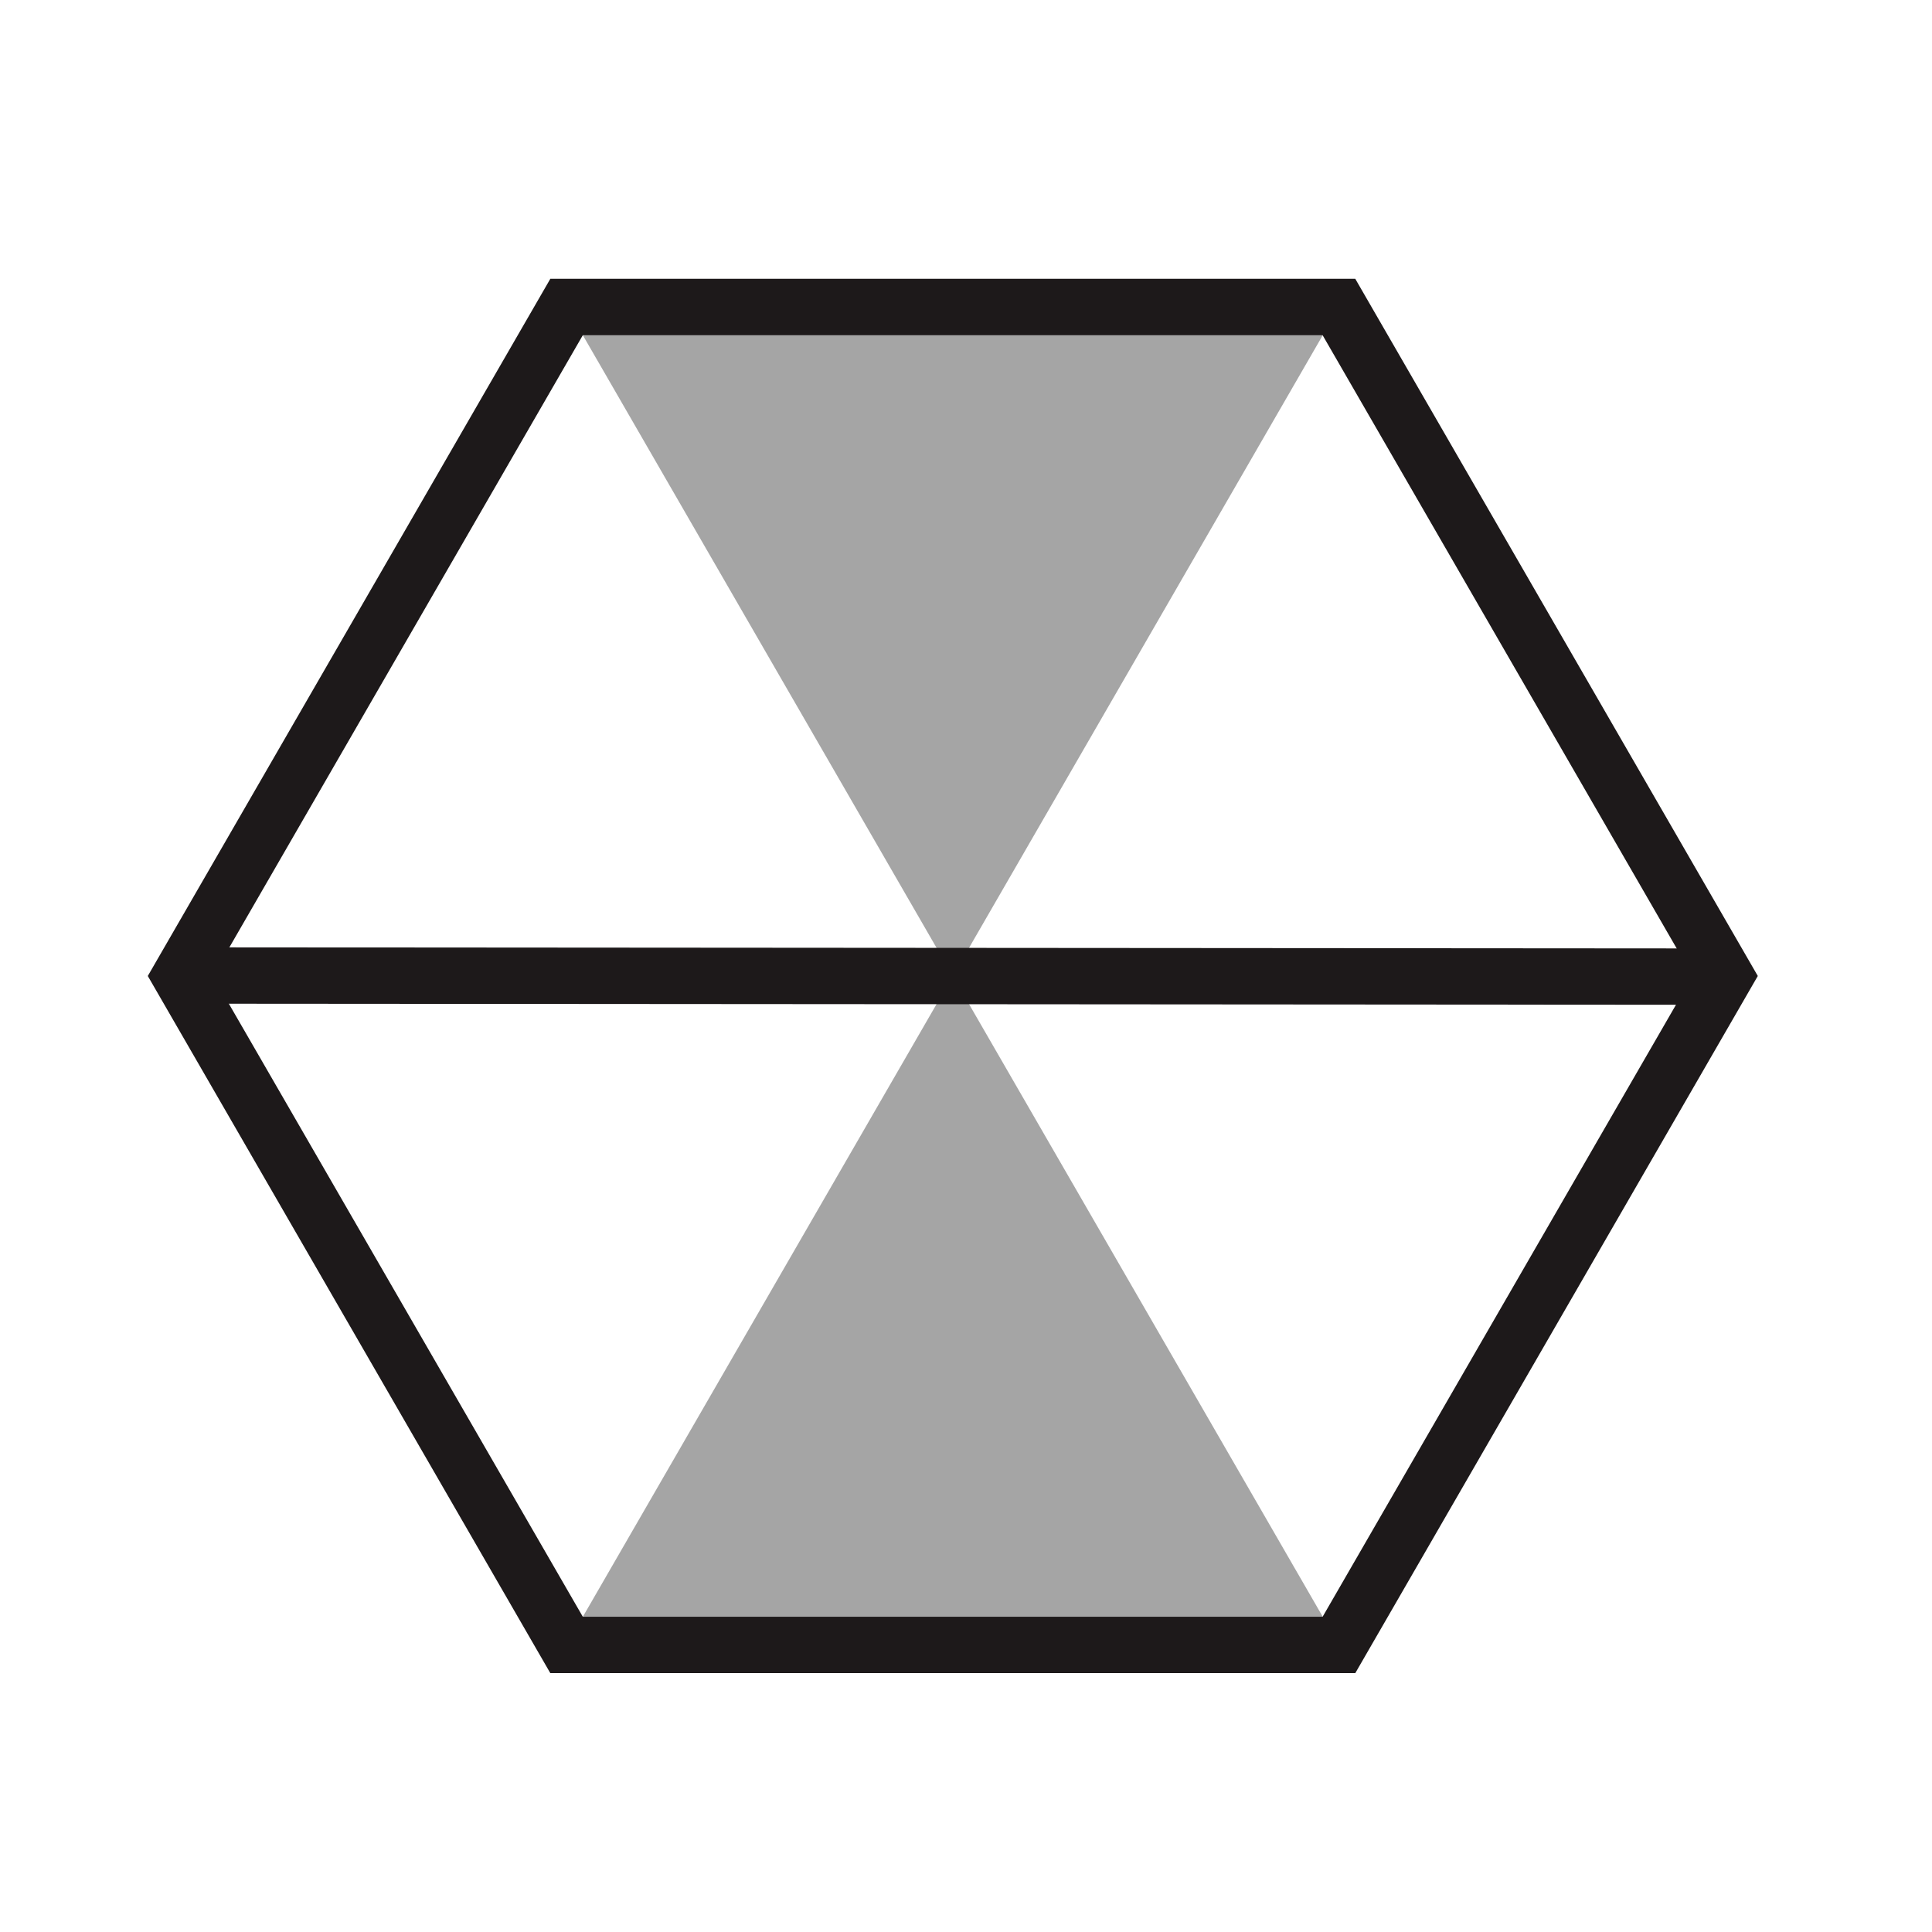 <?xml version="1.0" encoding="utf-8"?>
<!-- Generator: Adobe Illustrator 27.3.1, SVG Export Plug-In . SVG Version: 6.00 Build 0)  -->
<svg version="1.1" id="Layer_1" xmlns="http://www.w3.org/2000/svg" xmlns:xlink="http://www.w3.org/1999/xlink" x="0px" y="0px"
	 viewBox="0 0 120 120" style="enable-background:new 0 0 120 120;" xml:space="preserve">
<style type="text/css">
	.st0{fill:#A5A5A5;}
	.st1{fill:#1D191A;}
	.st2{fill:none;stroke:#1D191A;stroke-width:3.5;stroke-miterlimit:10;}
</style>
<polygon class="st0" points="59.18,60.62 84.18,17.32 34.18,17.32 "/>
<polygon class="st0" points="59.18,60.62 34.18,103.92 84.18,103.92 "/>
<g>
	<path class="st1" d="M82.15,20.82l22.98,39.8l-22.98,39.8H36.2l-22.98-39.8l22.98-39.8H82.15 M84.18,17.32h-50l-25,43.3l25,43.3h50
		l25-43.3L84.18,17.32L84.18,17.32z"/>
</g>
<line class="st2" x1="10.39" y1="60.59" x2="107.45" y2="60.66"/>
</svg>

